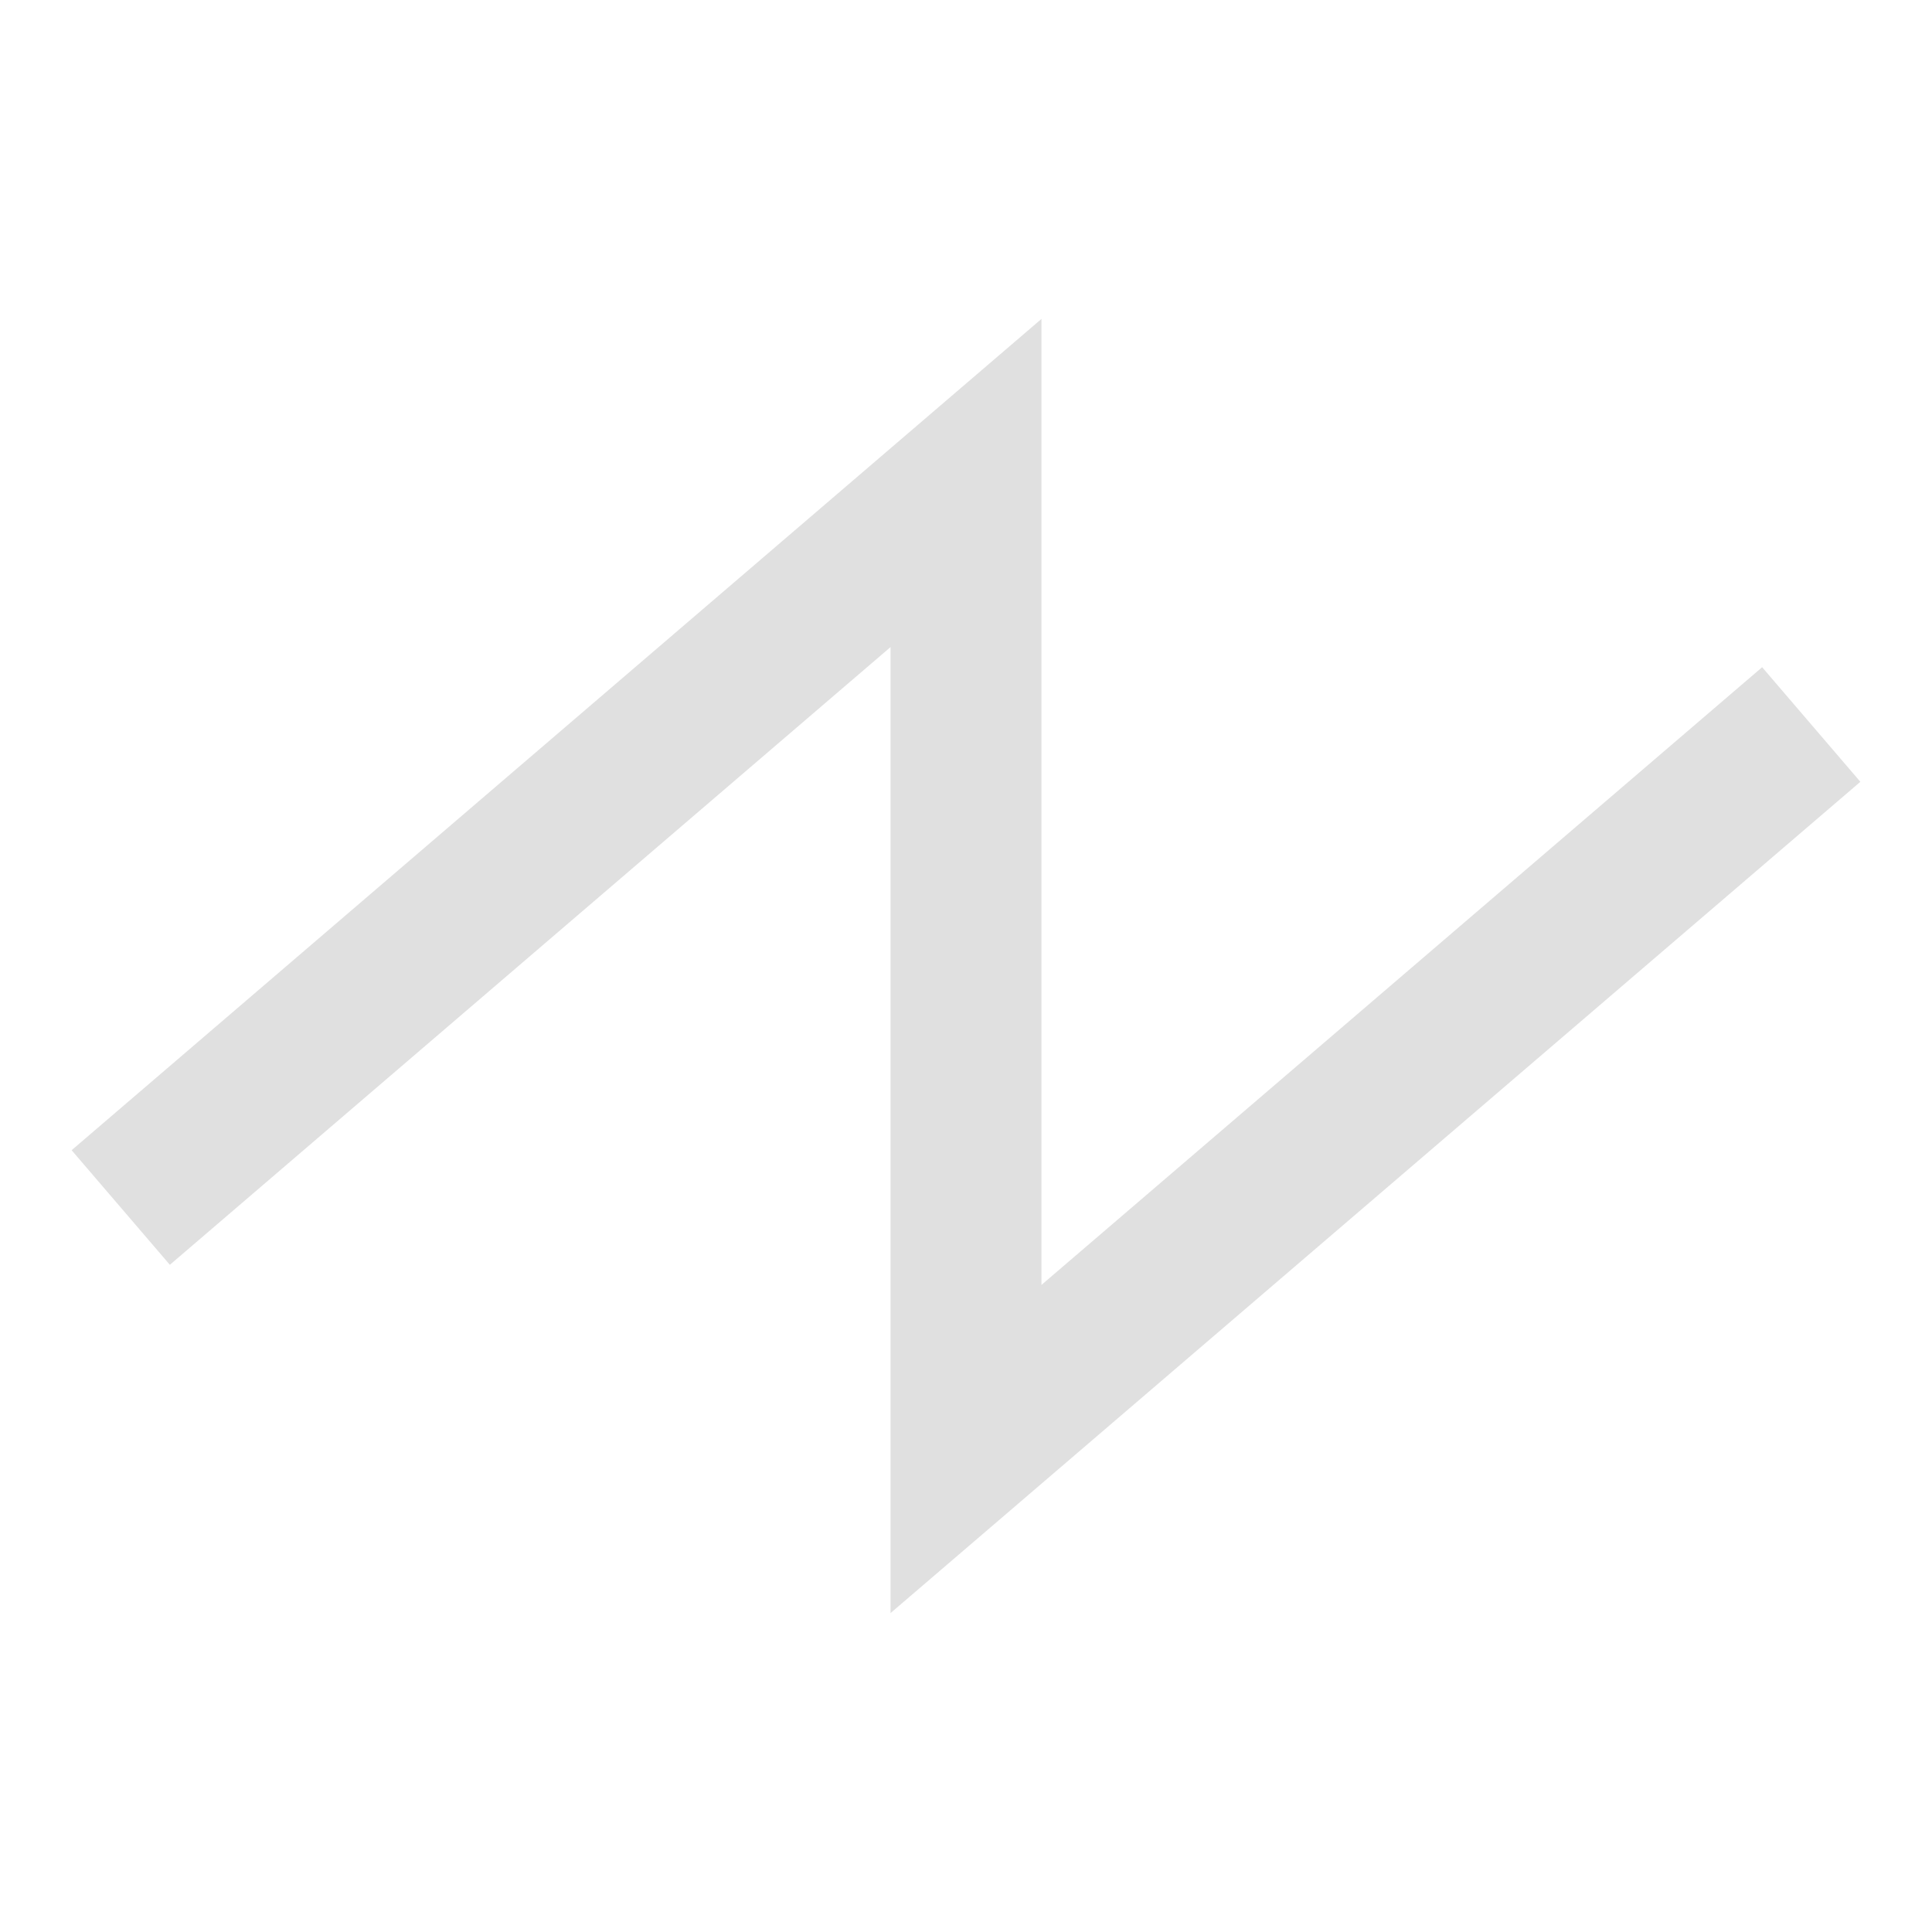 <?xml version="1.0" encoding="utf-8"?>
<!-- Generator: Adobe Illustrator 16.0.5, SVG Export Plug-In . SVG Version: 6.00 Build 0)  -->
<!DOCTYPE svg PUBLIC "-//W3C//DTD SVG 1.1//EN" "http://www.w3.org/Graphics/SVG/1.1/DTD/svg11.dtd">
<svg version="1.1" id="Layer_1" xmlns="http://www.w3.org/2000/svg" xmlns:xlink="http://www.w3.org/1999/xlink" x="0px" y="0px"
	 width="16px" height="16px" viewBox="0 0 16 16" enable-background="new 0 0 16 16" xml:space="preserve">
<path fill="#E0E0E0" d="M8,4"/>
<path fill="#E0E0E0" d="M8,8"/>
<path fill="#E0E0E0" d="M8,12"/>
<path fill="#E0E0E0" d="M15,6"/>
<polyline fill="none" stroke="#E0E0E0" stroke-width="1.25" stroke-miterlimit="10" points="15,6 8,12 8,8 8,4 1,10 "/>
</svg>
